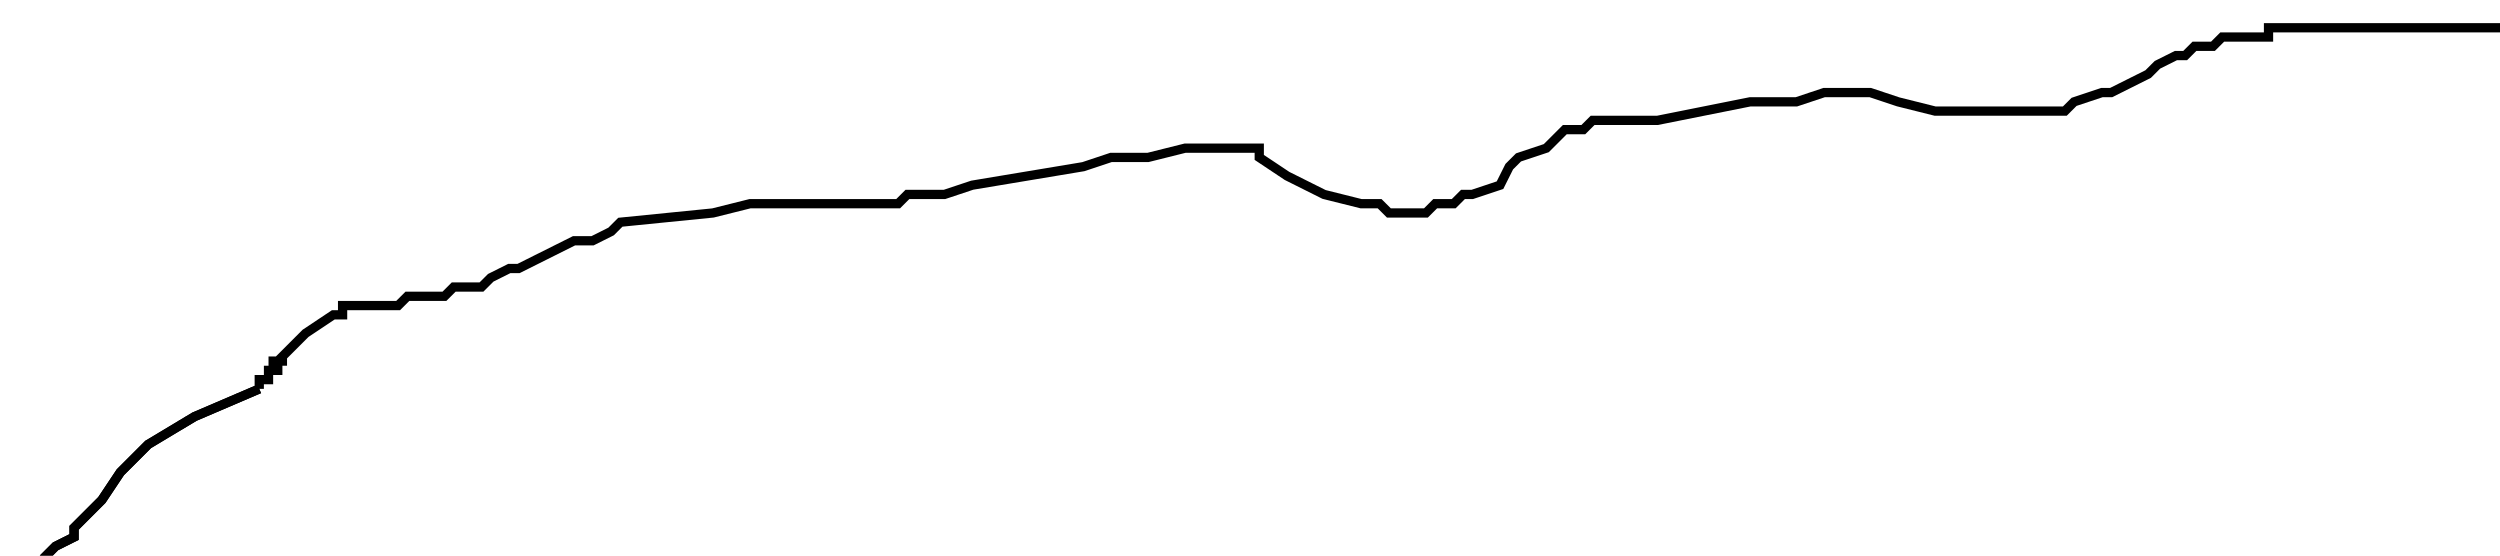 <?xml version="1.0" encoding="utf-8" ?>
<svg baseProfile="tiny" height="60" version="1.2" viewBox="-3 -3 270 60" width="270" xmlns="http://www.w3.org/2000/svg" xmlns:ev="http://www.w3.org/2001/xml-events" xmlns:xlink="http://www.w3.org/1999/xlink"><defs /><path d="M0 60 L1 59 L1 58 L2 57 L3 56 L5 55 L5 54 L8 51 L10 48 L11 47 L13 45 L18 42 L25 39 " fill="none" stroke="black" /><path d="M0 60 L1 59 L1 58 L2 57 L3 56 L5 55 L5 54 L8 51 L10 48 L11 47 L13 45 L18 42 L25 39 M25 39 L25 38 L26 38 L26 37 L27 37 L27 36 L28 36 L27 36 L26 36 L27 36 L29 34 L30 33 L33 31 L34 31 L34 30 L36 30 L37 30 L38 30 L40 30 L41 29 L42 29 L45 29 L46 28 L49 28 L50 27 L52 26 L53 26 L55 25 L57 24 L59 23 L61 23 L63 22 L64 21 L74 20 L78 19 L81 19 L85 19 L87 19 L88 19 L89 19 L91 19 L92 19 L94 19 L95 18 L97 18 L99 18 L102 17 L114 15 L117 14 L121 14 L125 13 L127 13 L129 13 L130 13 L131 13 L133 13 L132 13 L133 13 L133 14 L136 16 L140 18 L144 19 L146 19 L147 20 L148 20 L149 20 L150 20 L151 20 L152 19 L153 19 L154 19 L155 18 L156 18 L159 17 L160 15 L161 14 L164 13 L166 11 L168 11 L169 10 L172 10 L173 10 L176 10 L186 8 L191 8 L194 7 L195 7 L196 7 L199 7 L202 8 L206 9 L210 9 L212 9 L213 9 L214 9 L215 9 L216 9 L217 9 L218 9 L220 9 L221 8 L224 7 L225 7 L227 6 L229 5 L230 4 L232 3 L233 3 L234 2 L235 2 L236 2 L237 1 L238 1 L240 1 L241 1 L242 1 L242 0 L243 0 L245 0 L246 0 L249 0 L250 0 L252 0 L254 0 L256 0 L258 0 L260 0 L262 0 L263 0 L264 0 L265 0 L266 0 L267 0 L268 0 L269 0 L270 0 " fill="none" stroke="black" /></svg>